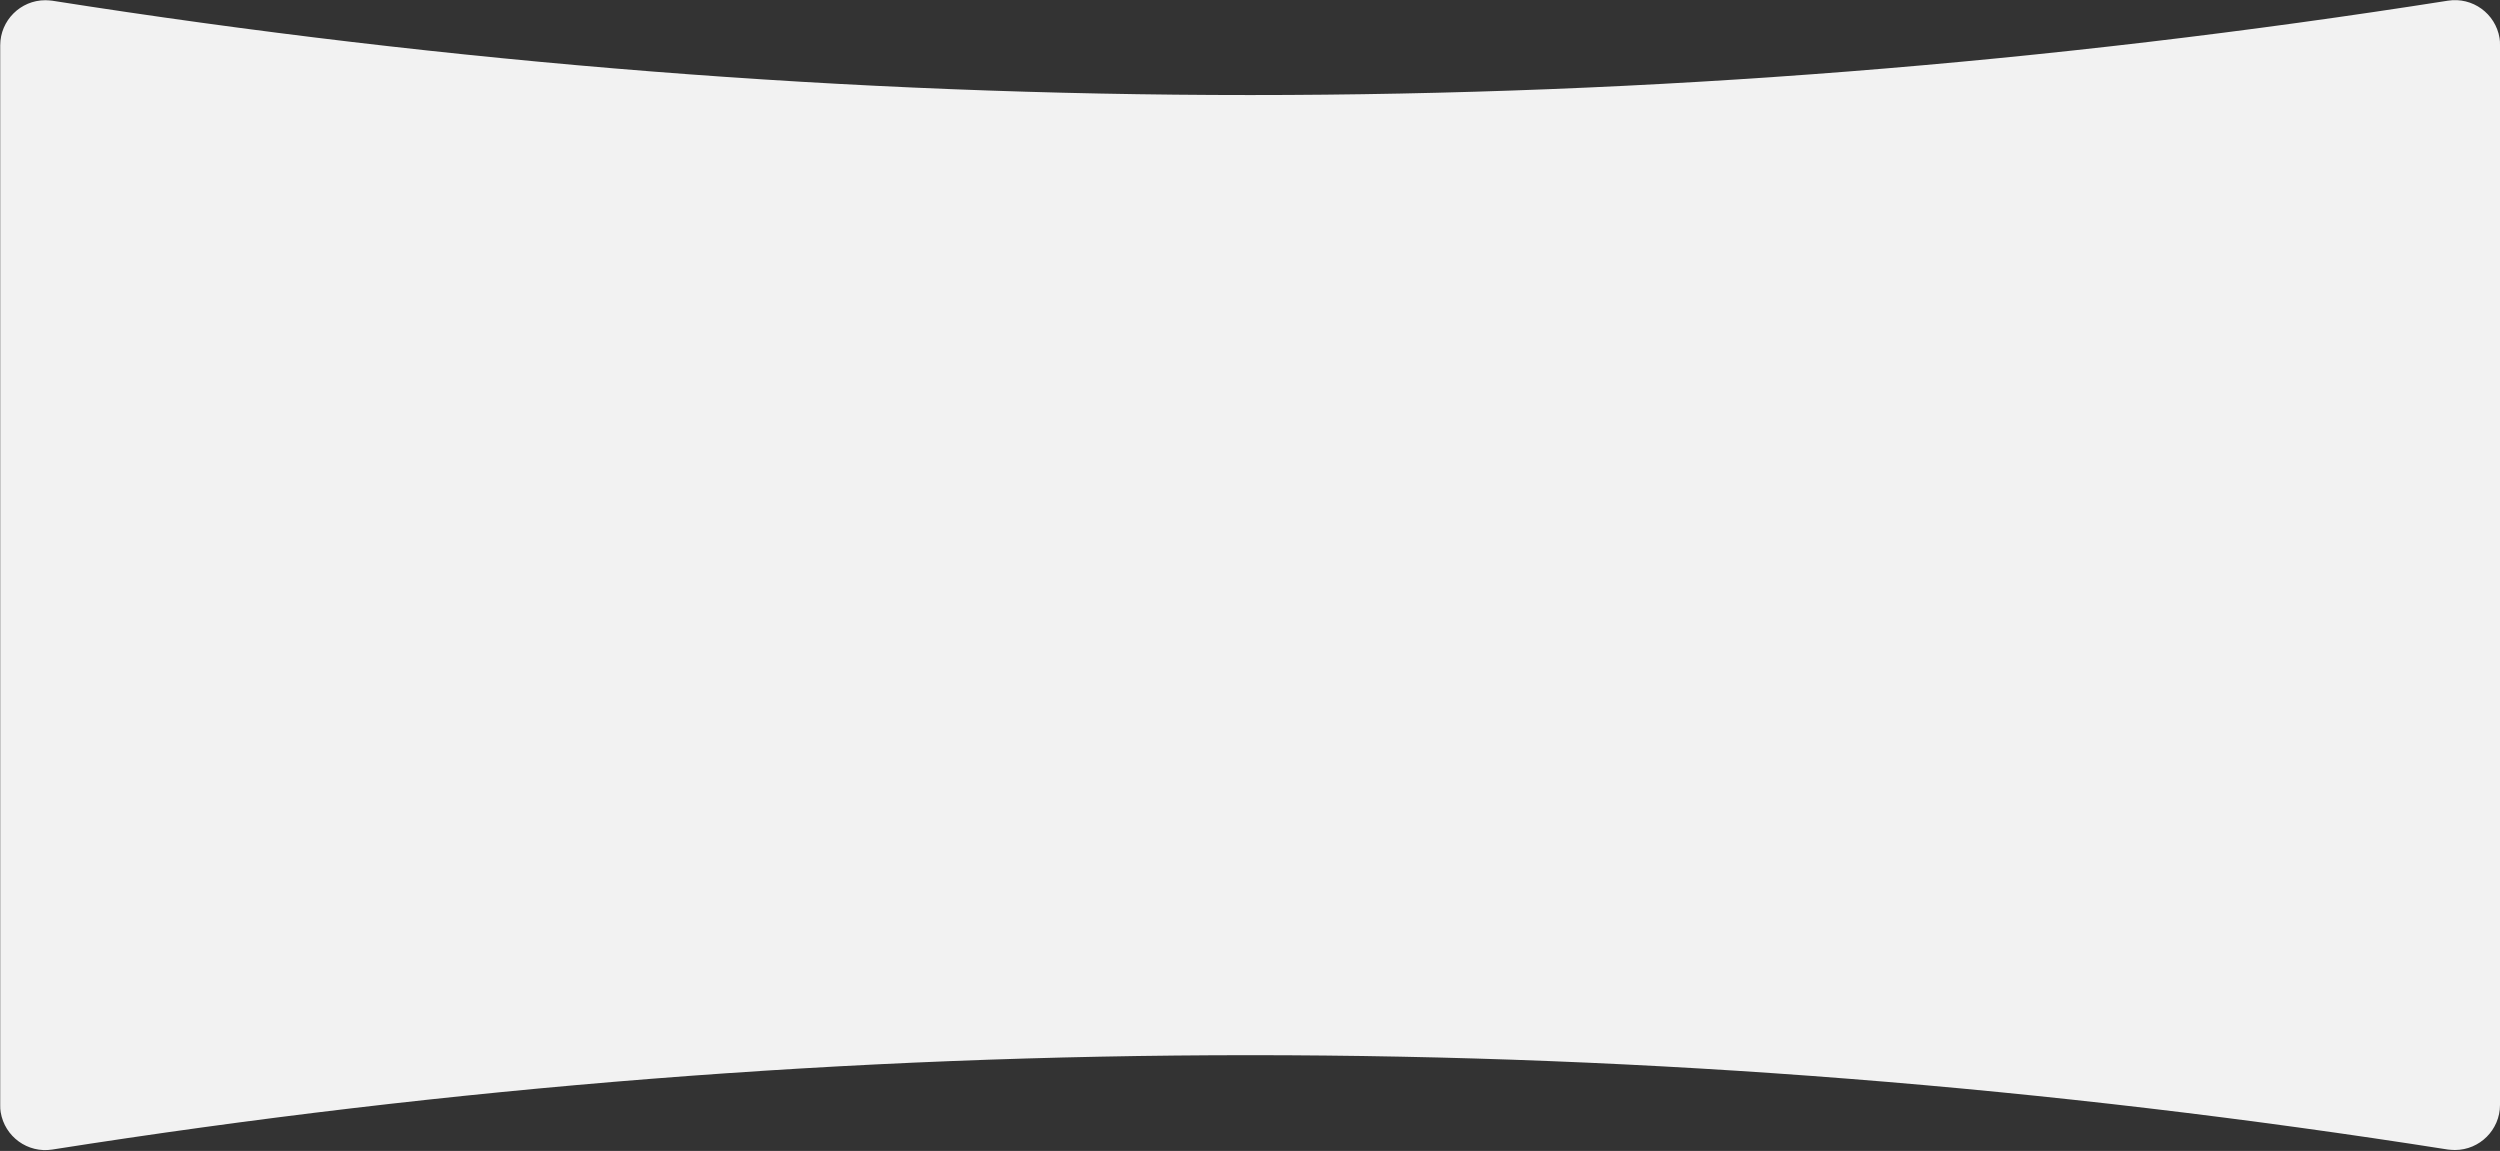 <?xml version="1.0" encoding="utf-8"?>
<!-- Generator: Adobe Illustrator 21.0.2, SVG Export Plug-In . SVG Version: 6.00 Build 0)  -->
<svg version="1.1" id="Layer_1" xmlns="http://www.w3.org/2000/svg" xmlns:xlink="http://www.w3.org/1999/xlink" x="0px" y="0px"
	 viewBox="0 0 1110 511" style="enable-background:new 0 0 1110 511;" xml:space="preserve">
<rect x="0" y="0" width="1110" height="511" fill="#333333" stroke="none"/>
<style type="text/css">
	.st0{fill:#F2F2F2;}
</style>
<title>Group 16</title>
<desc>Created with Sketch.</desc>
<g id="Page-1">
	<g id="sv.co_x2F_fb" transform="translate(-164, -116)">
		<g id="Group-16" transform="translate(164, 116)">
			<g id="_x31_2">
				<path id="path-2_1_" class="st0" d="M23.1,0.3c177.4,27.9,354.7,41.9,532,41.9c177.3,0,354.5-14,531.8-41.9v0
					c10.9-1.7,21.1,5.7,22.9,16.6c0.2,1,0.2,2.1,0.2,3.1v470.6l0,0c0,11-9,20-20,20c-1,0-2.1-0.1-3.1-0.2
					c-177.3-27.9-354.5-41.9-531.8-41.9c-177.3,0-354.6,14-531.9,41.9l0,0c-10.9,1.7-21.1-5.7-22.9-16.6c-0.2-1-0.2-2.1-0.2-3.1
					V20.1h0c0-11,9-20,20-20C21,0.1,22.1,0.2,23.1,0.3z"/>
			</g>
		</g>
	</g>
</g>
</svg>
